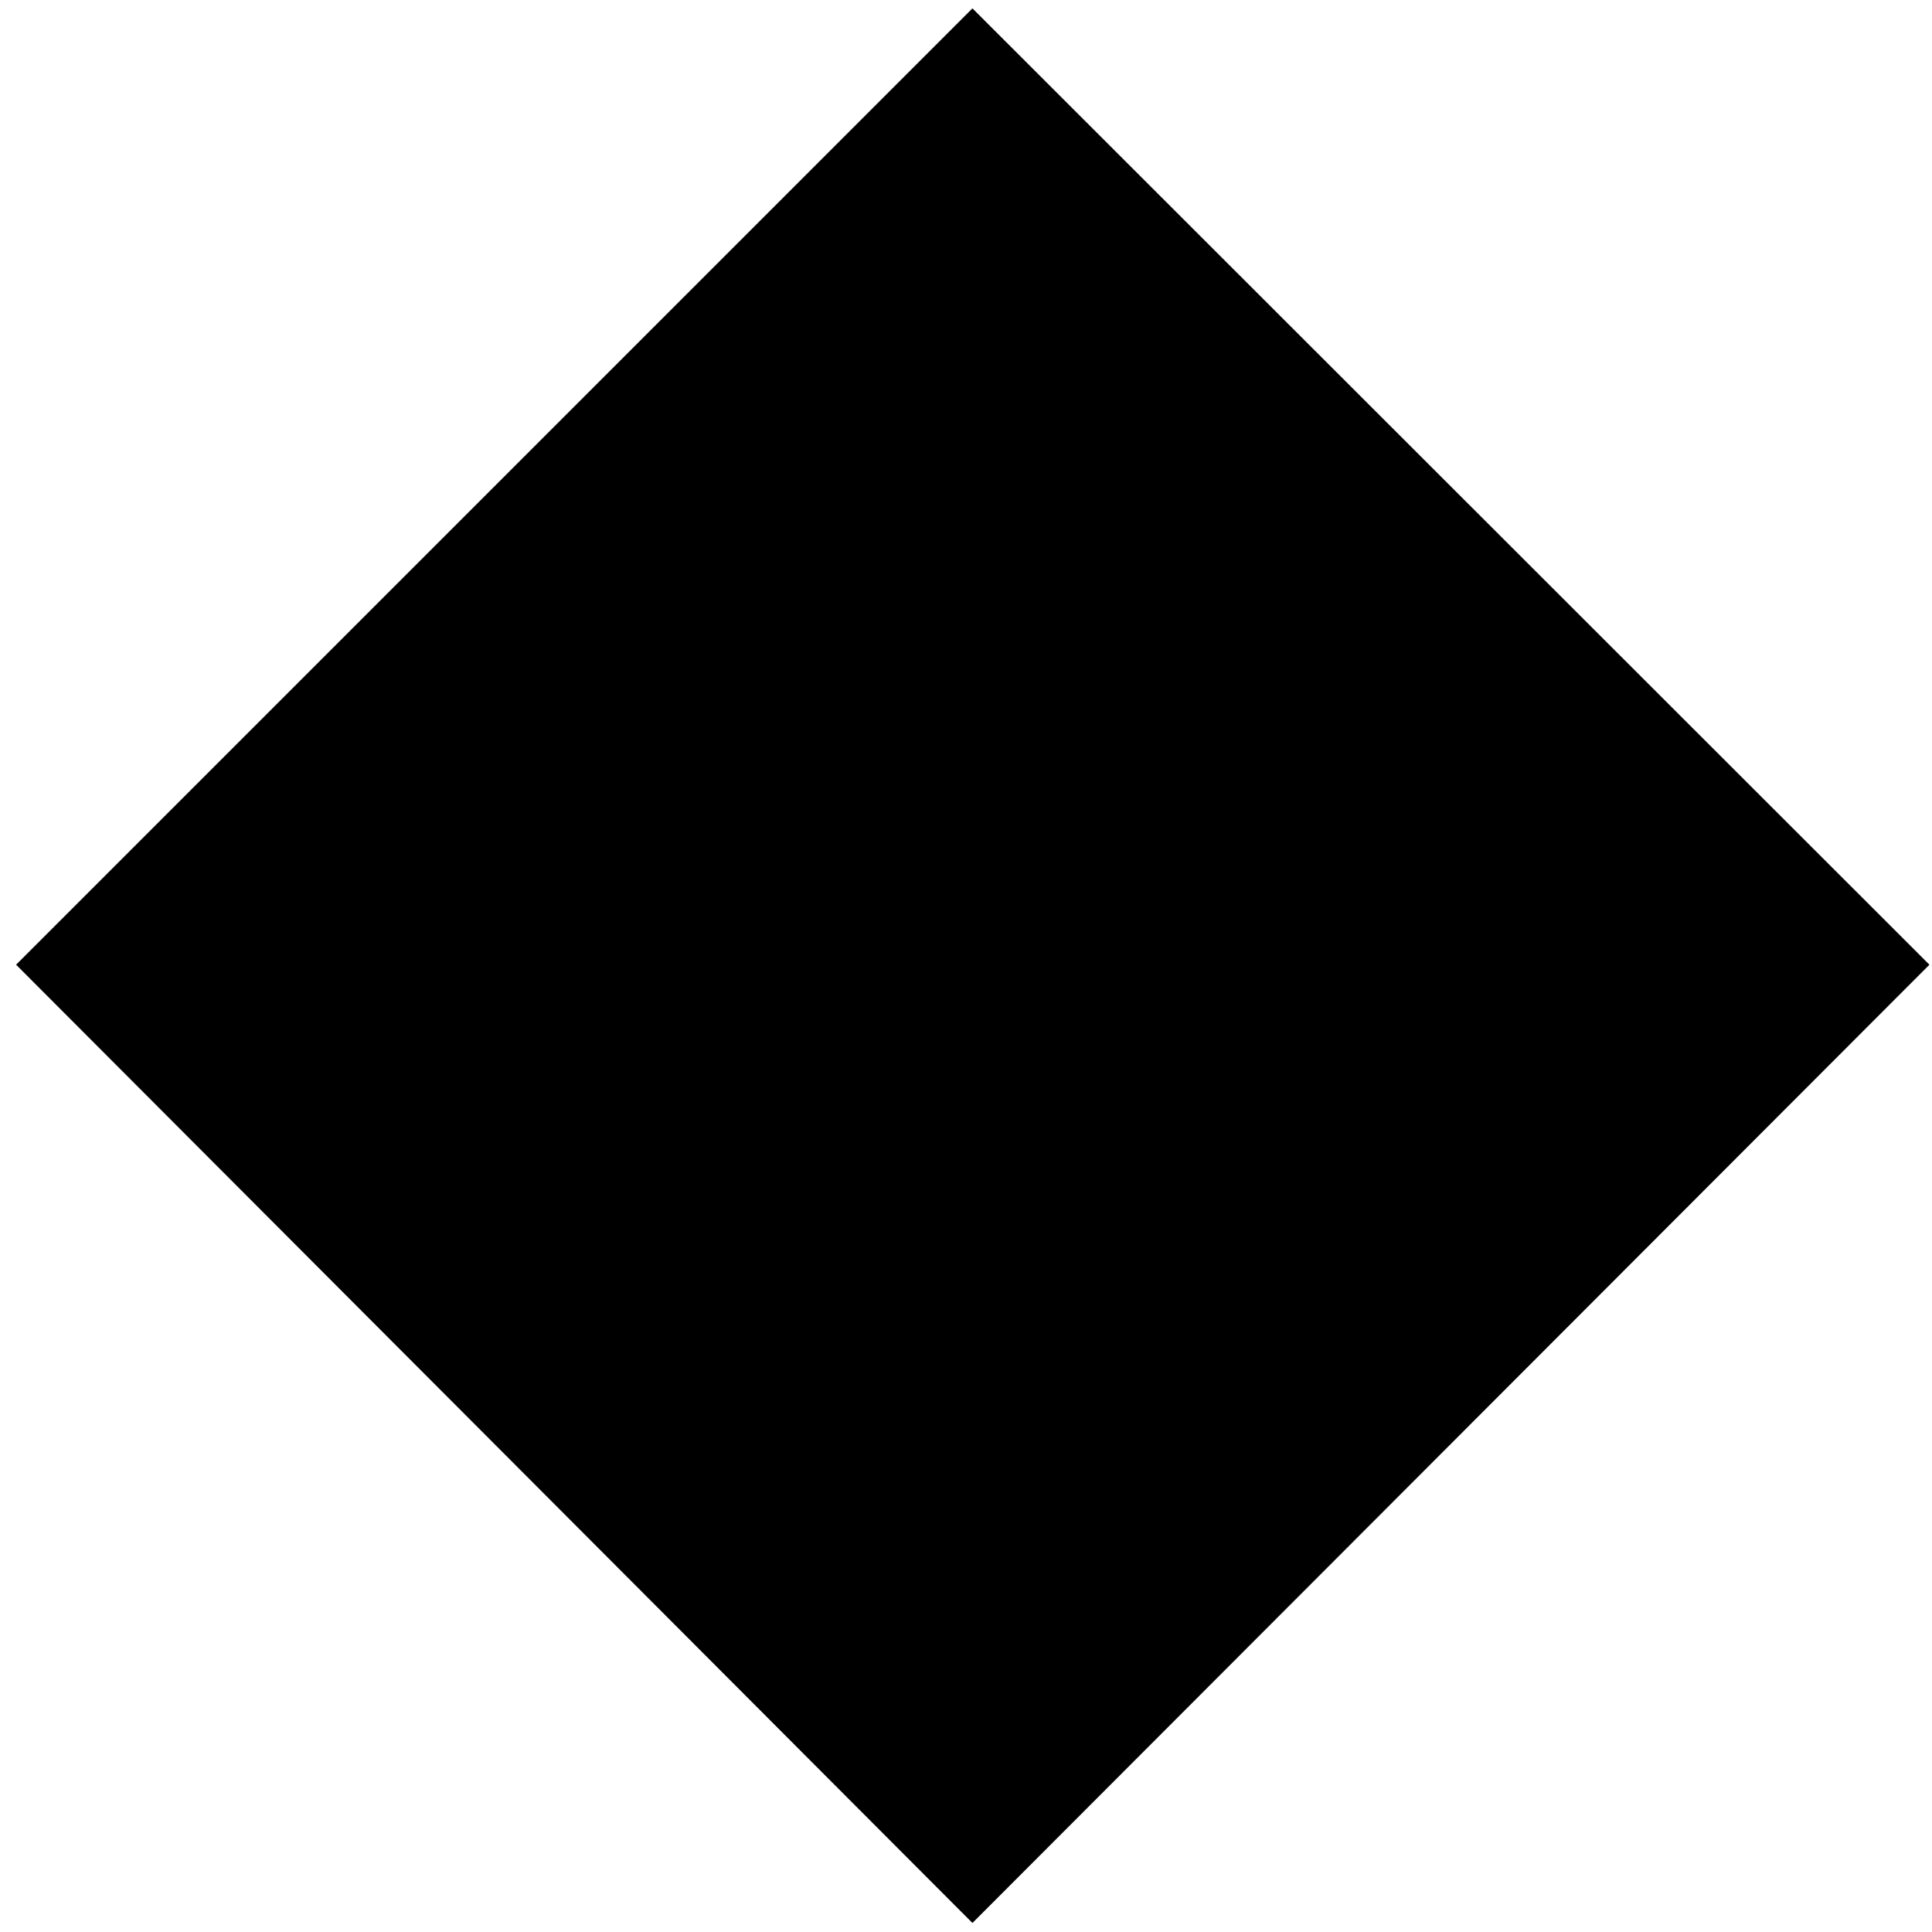 <?xml-stylesheet type="text/css" href="../style.css"?><svg xmlns="http://www.w3.org/2000/svg" viewBox="0 0 300 300"><path class="diamond" d="M299.6 149.8L151 298.6 2.5 149.8 151 1.3l148.6 148.5z"/></svg>